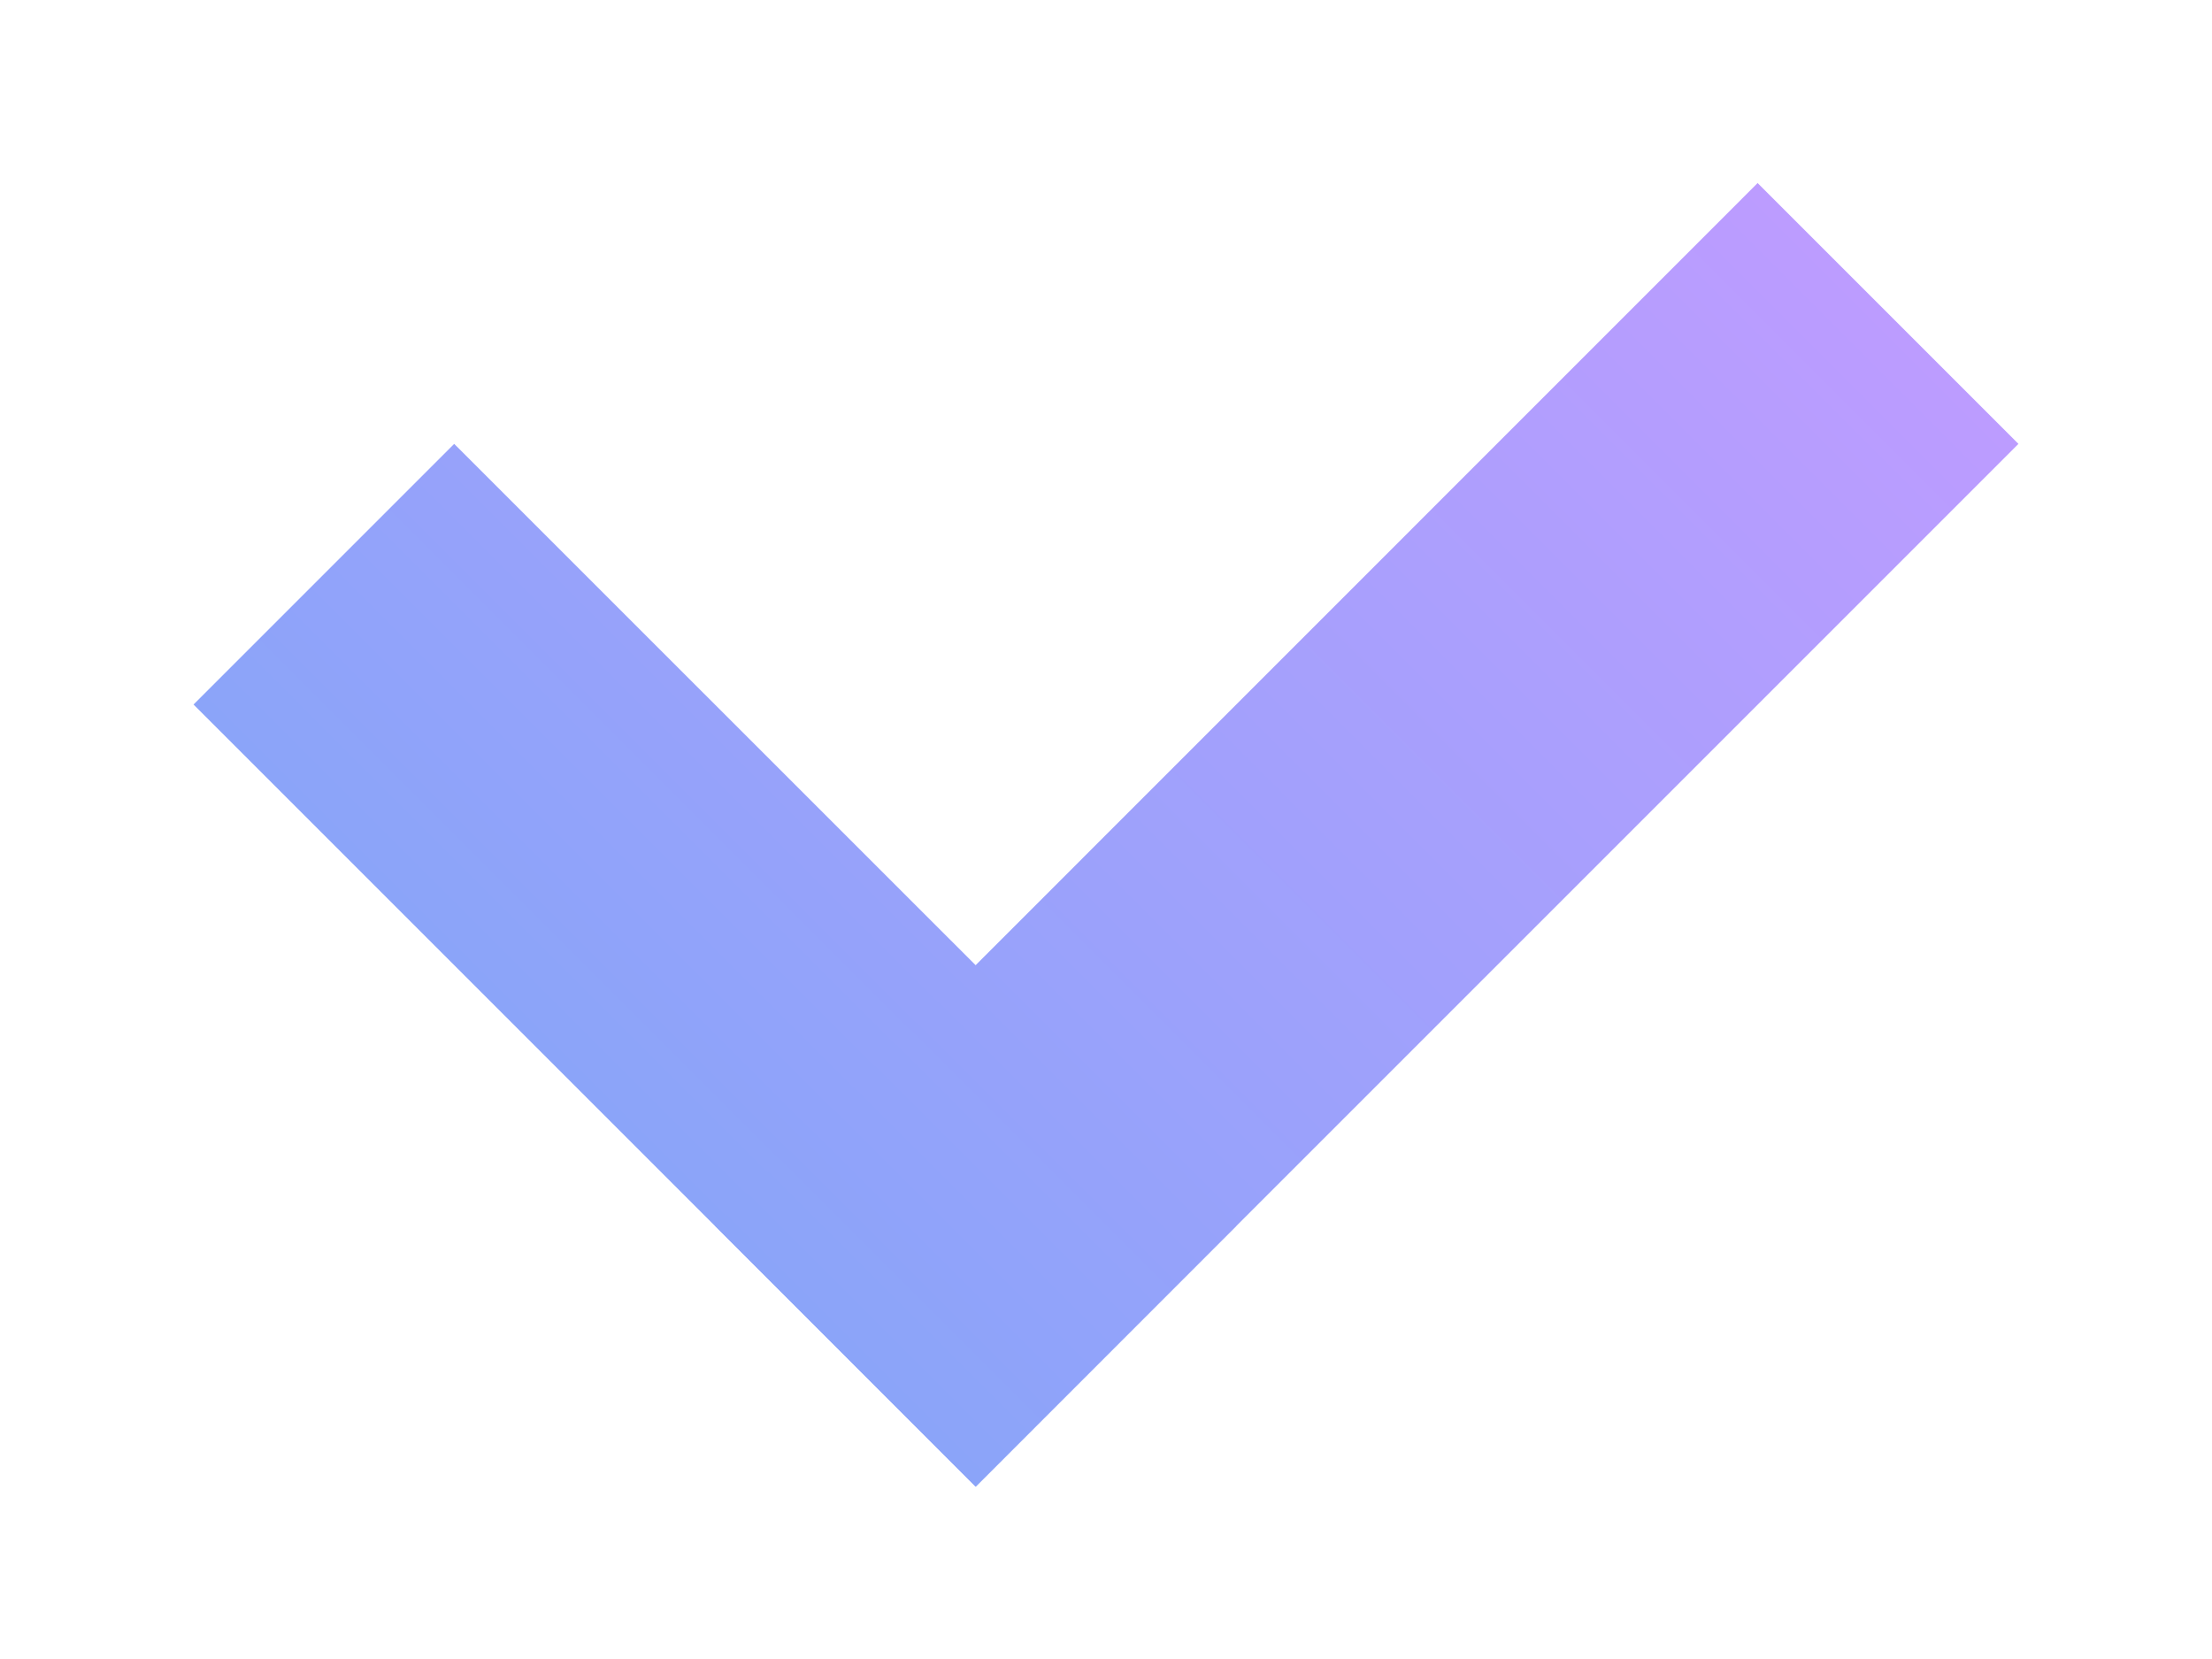 <?xml version="1.0" encoding="UTF-8"?>
<svg xmlns="http://www.w3.org/2000/svg" class="svg-fill" width="8" height="6" viewBox="0 0 10 9" fill="none">
  <path d="M1.464 2.408L5.707 6.65L4.293 8.065L0.05 3.822L1.464 2.408Z" fill="url(#paint0_linear)"></path>
  <path d="M8.535 0.993L9.95 2.408L4.293 8.065L2.879 6.65L8.535 0.993Z" fill="url(#paint1_linear)"></path>
  <defs>
    <linearGradient id="paint0_linear" x1="7.828" y1="0.286" x2="2.171" y2="5.943" gradientUnits="userSpaceOnUse">
      <stop stop-color="#BC9CFF"></stop>
      <stop offset="1" stop-color="#8BA4F9"></stop>
    </linearGradient>
    <linearGradient id="paint1_linear" x1="7.828" y1="0.286" x2="2.171" y2="5.943" gradientUnits="userSpaceOnUse">
      <stop stop-color="#BC9CFF"></stop>
      <stop offset="1" stop-color="#8BA4F9"></stop>
    </linearGradient>
  </defs>
</svg>


